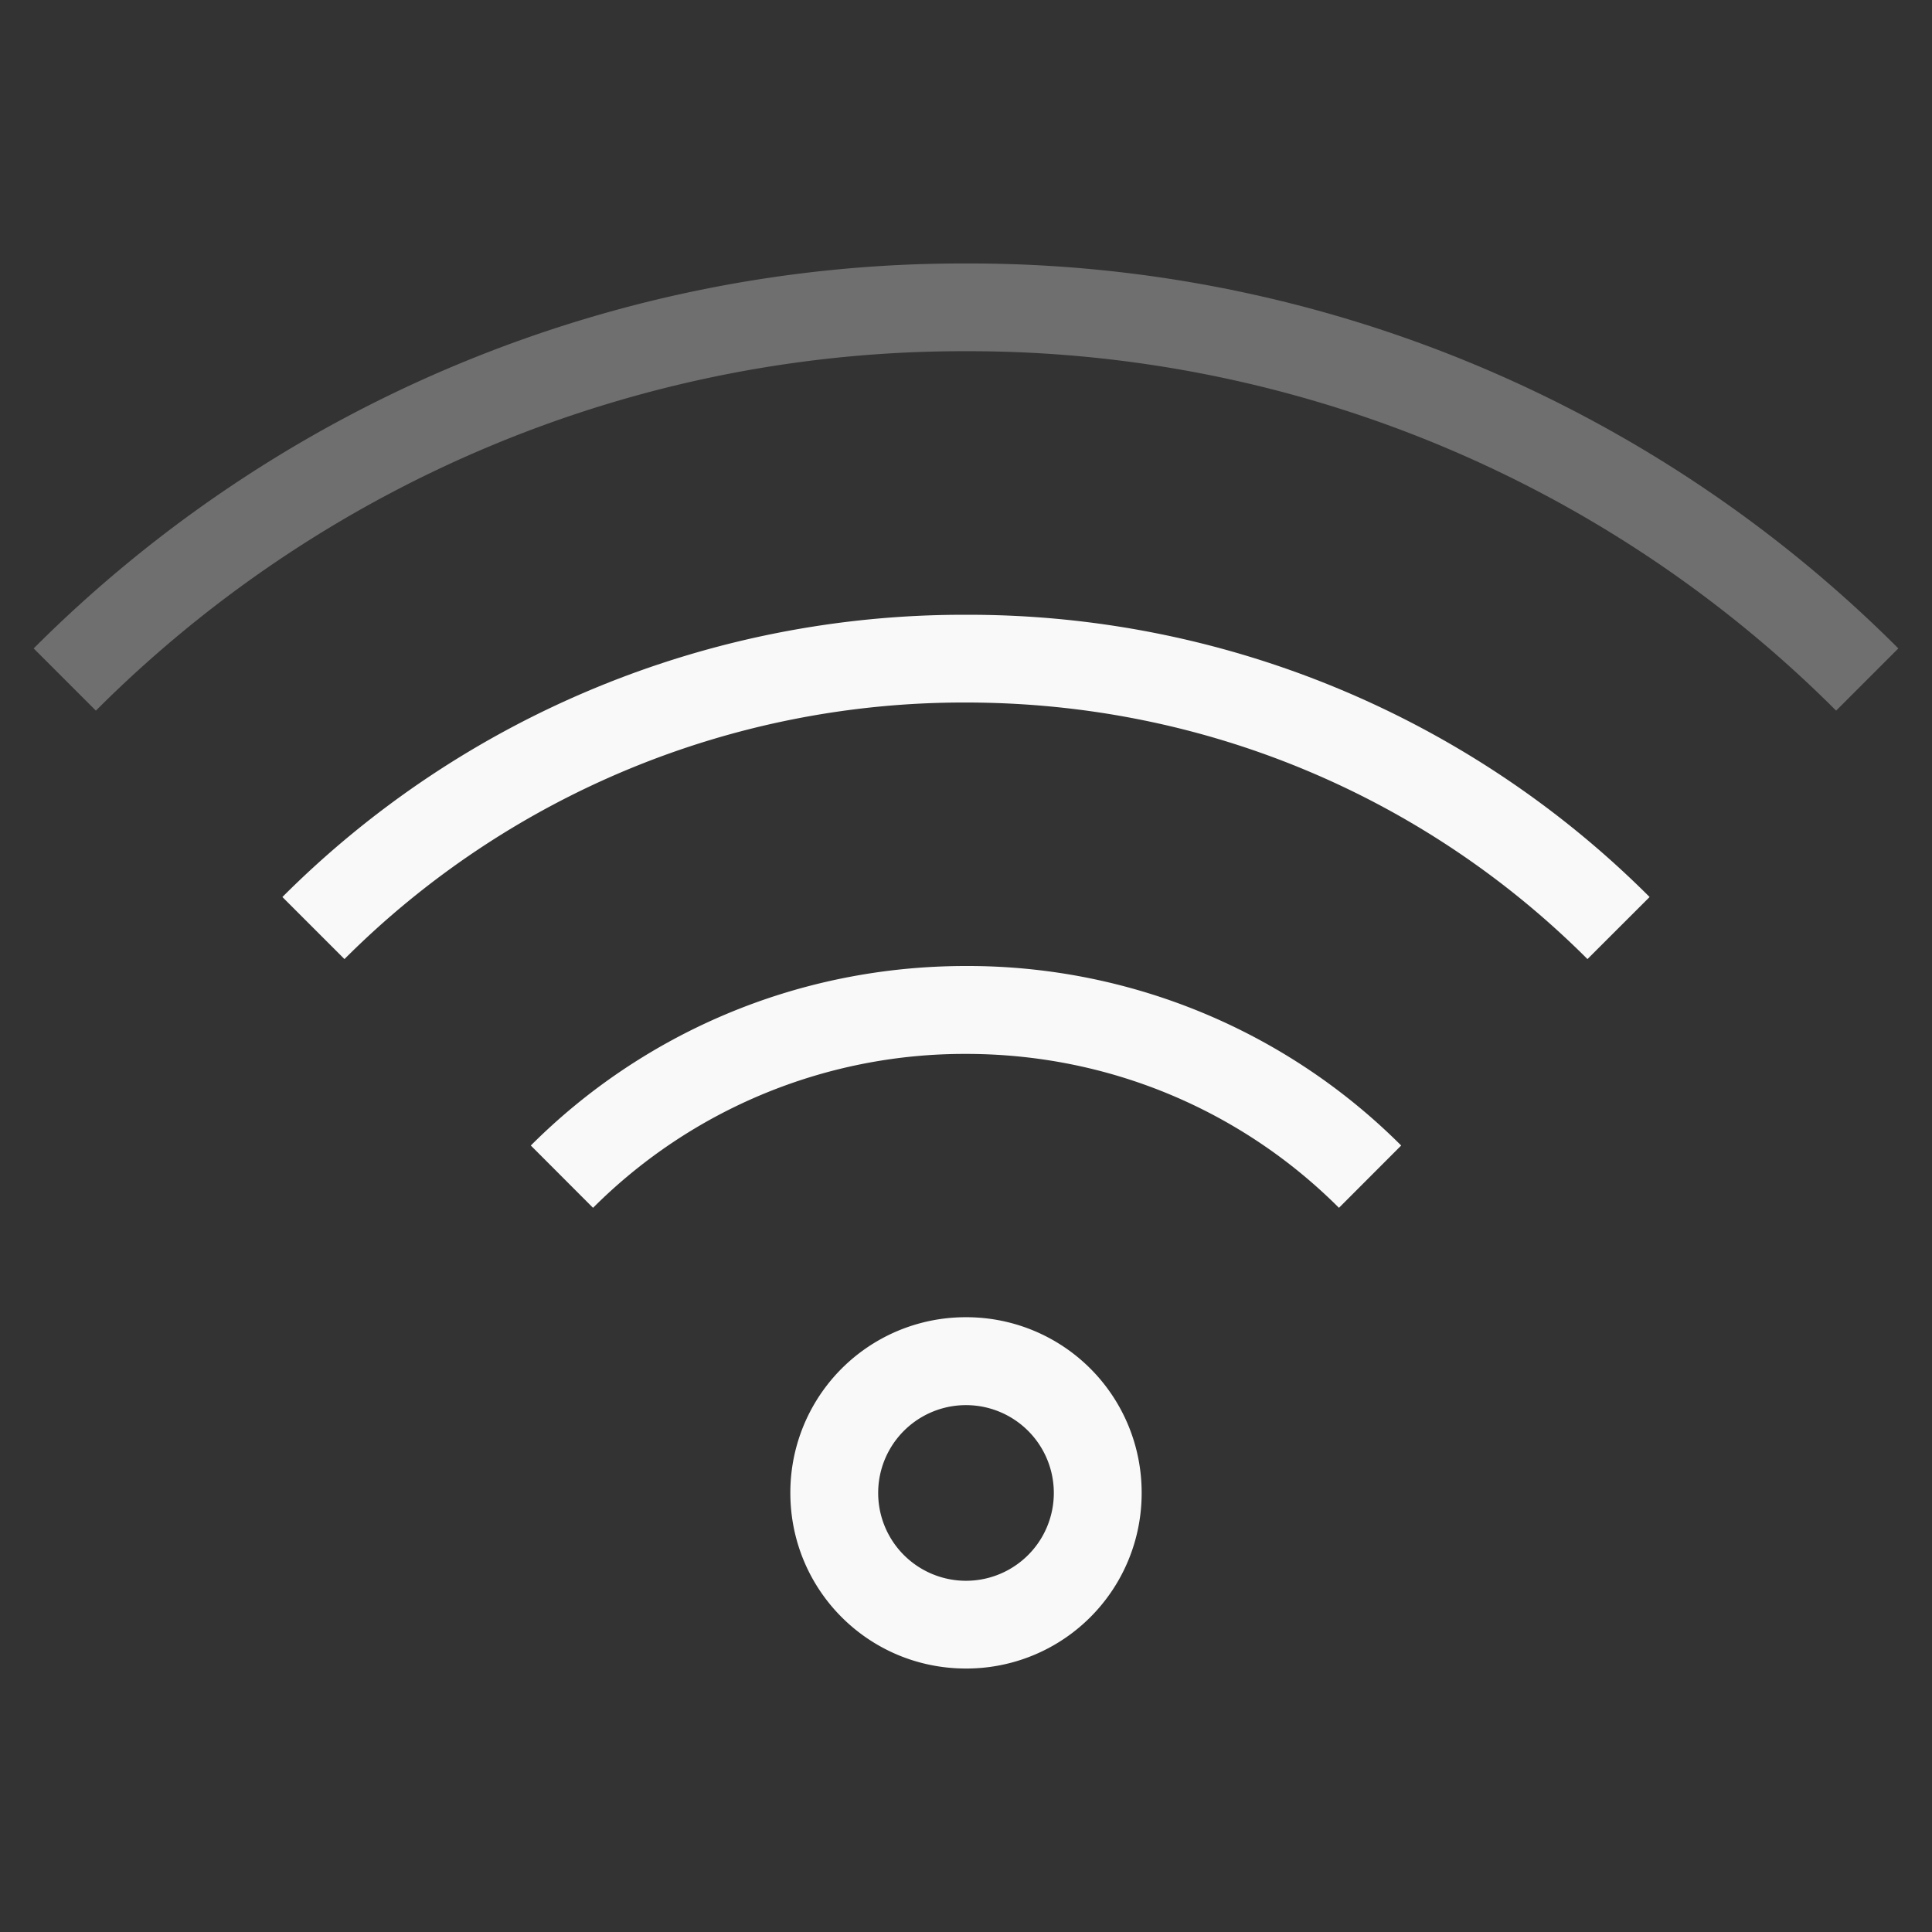 <?xml version="1.0" encoding="UTF-8" standalone="no"?>
<svg
   xmlns:dc="http://purl.org/dc/elements/1.1/"
   xmlns:cc="http://creativecommons.org/ns#"
   xmlns:rdf="http://www.w3.org/1999/02/22-rdf-syntax-ns#"
   xmlns:svg="http://www.w3.org/2000/svg"
   xmlns="http://www.w3.org/2000/svg"
   xmlns:sodipodi="http://sodipodi.sourceforge.net/DTD/sodipodi-0.dtd"
   xmlns:inkscape="http://www.inkscape.org/namespaces/inkscape"
   width="24"
   height="24"
   version="1.1"
   id="svg6"
   sodipodi:docname="network-wireless-signal-good.svg"
   inkscape:version="0.92.5 (2060ec1f9f, 2020-04-08)">
  <rect width="100%" height="100%" fill="#333333" stroke="none"/>
  <defs
     id="defs10" />
    <style
       id="current-color-scheme"
       type="text/css">
      .ColorScheme-Text {
        color:#f9f9f9;
      }
    </style>
  <sodipodi:namedview
     pagecolor="#ffffff"
     bordercolor="#666666"
     borderopacity="1"
     objecttolerance="10"
     gridtolerance="10"
     guidetolerance="10"
     inkscape:pageopacity="0"
     inkscape:pageshadow="2"
     inkscape:window-width="1085"
     inkscape:window-height="480"
     id="namedview8"
     showgrid="false"
     inkscape:zoom="9.8333333"
     inkscape:cx="1.0677966"
     inkscape:cy="12"
     inkscape:window-x="0"
     inkscape:window-y="25"
     inkscape:window-maximized="0"
     inkscape:current-layer="svg6" />
  <path
     d="M 12,3.273 A 16.313,16.313 0 0 0 0.418,8.055 L 1.191,8.828 A 15.224,15.224 0 0 1 12,4.363 15.23,15.23 0 0 1 22.809,8.828 L 23.582,8.055 A 16.313,16.313 0 0 0 12,3.273 Z"
     id="path2"
     inkscape:connector-curvature="0"
     class="ColorScheme-Text"
     style="fill:currentColor;fill-opacity:0.302" />
  <path
     d="m 12,7.637 a 11.96,11.96 0 0 0 -8.492,3.506 l 0.771,0.771 A 10.874,10.874 0 0 1 12,8.727 c 3.022,0 5.749,1.215 7.72,3.187 l 0.772,-0.771 A 11.96,11.96 0 0 0 12,7.637 Z M 12,12 c -2.115,0 -4.026,0.85 -5.406,2.23 l 0.773,0.774 A 6.525,6.525 0 0 1 12,13.092 c 1.813,0 3.45,0.729 4.633,1.912 L 17.406,14.23 A 7.615,7.615 0 0 0 12,12 Z m 0,4.363 a 2.177,2.177 0 0 0 -2.182,2.182 c 0,1.209 0.973,2.182 2.182,2.182 A 2.177,2.177 0 0 0 14.182,18.545 2.177,2.177 0 0 0 12,16.363 Z m 0,1.092 a 1.091,1.091 0 1 1 0,2.182 1.091,1.091 0 1 1 0,-2.182 z"
     id="path4"
     inkscape:connector-curvature="0"
     class="ColorScheme-Text"
     style="fill:currentColor" />
</svg>
